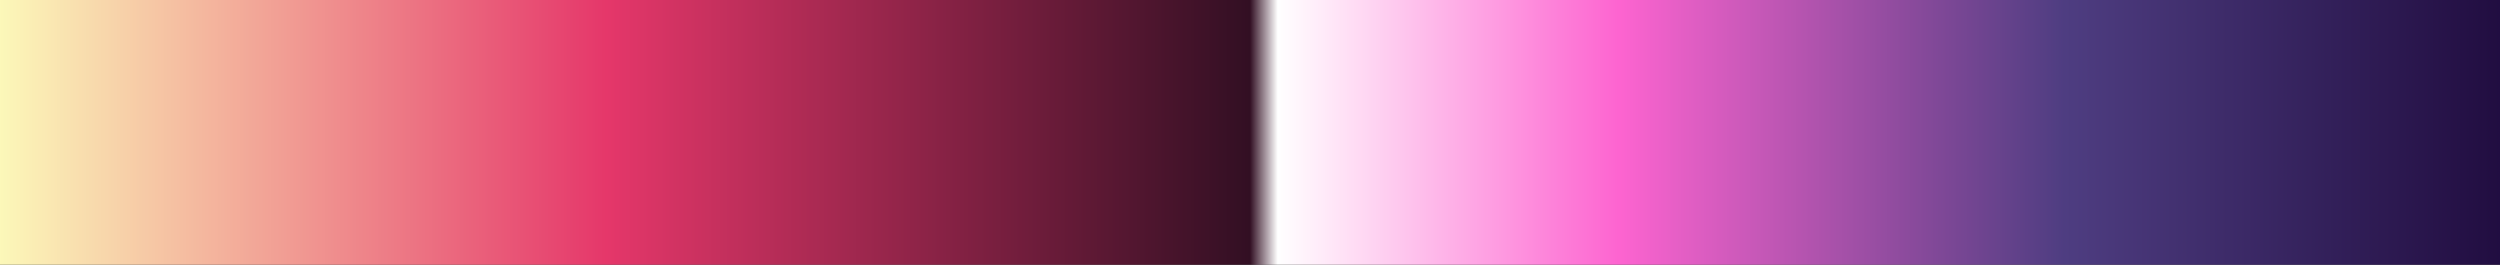 <?xml version="1.0" encoding="UTF-8"?>
<svg version="1.1" xmlns="http://www.w3.org/2000/svg" width="340px" height="36px" viewBox="0 0 340 36">
  <rect x="0" y="0" width="340" height="36" fill="#333333" stroke="none"/>
  <g>
    <defs>
      <linearGradient id="id-RB-80s-Gradient-104" name="RB 80s Gradient 104" gradientUnits="objectBoundingBox" spreadMethod="pad" x1="0%" x2="100%" y1="0%" y2="0%">
        <stop offset="0.00%" stop-color="rgb(252, 251, 186)" stop-opacity="1"/>
        <stop offset="24.46%" stop-color="rgb(229, 55, 106)" stop-opacity="1"/>
        <stop offset="50.00%" stop-color="rgb(50, 15, 35)" stop-opacity="1"/>
        <stop offset="51.10%" stop-color="rgb(255, 255, 255)" stop-opacity="1"/>
        <stop offset="64.62%" stop-color="rgb(253, 100, 208)" stop-opacity="1"/>
        <stop offset="82.32%" stop-color="rgb(78, 61, 129)" stop-opacity="1"/>
        <stop offset="100.00%" stop-color="rgb(32, 12, 63)" stop-opacity="1"/>
      </linearGradient>
    </defs>
    <rect fill="url(#id-RB-80s-Gradient-104)" x="0" y="0" width="340" height="36"/>
  </g>
</svg>
